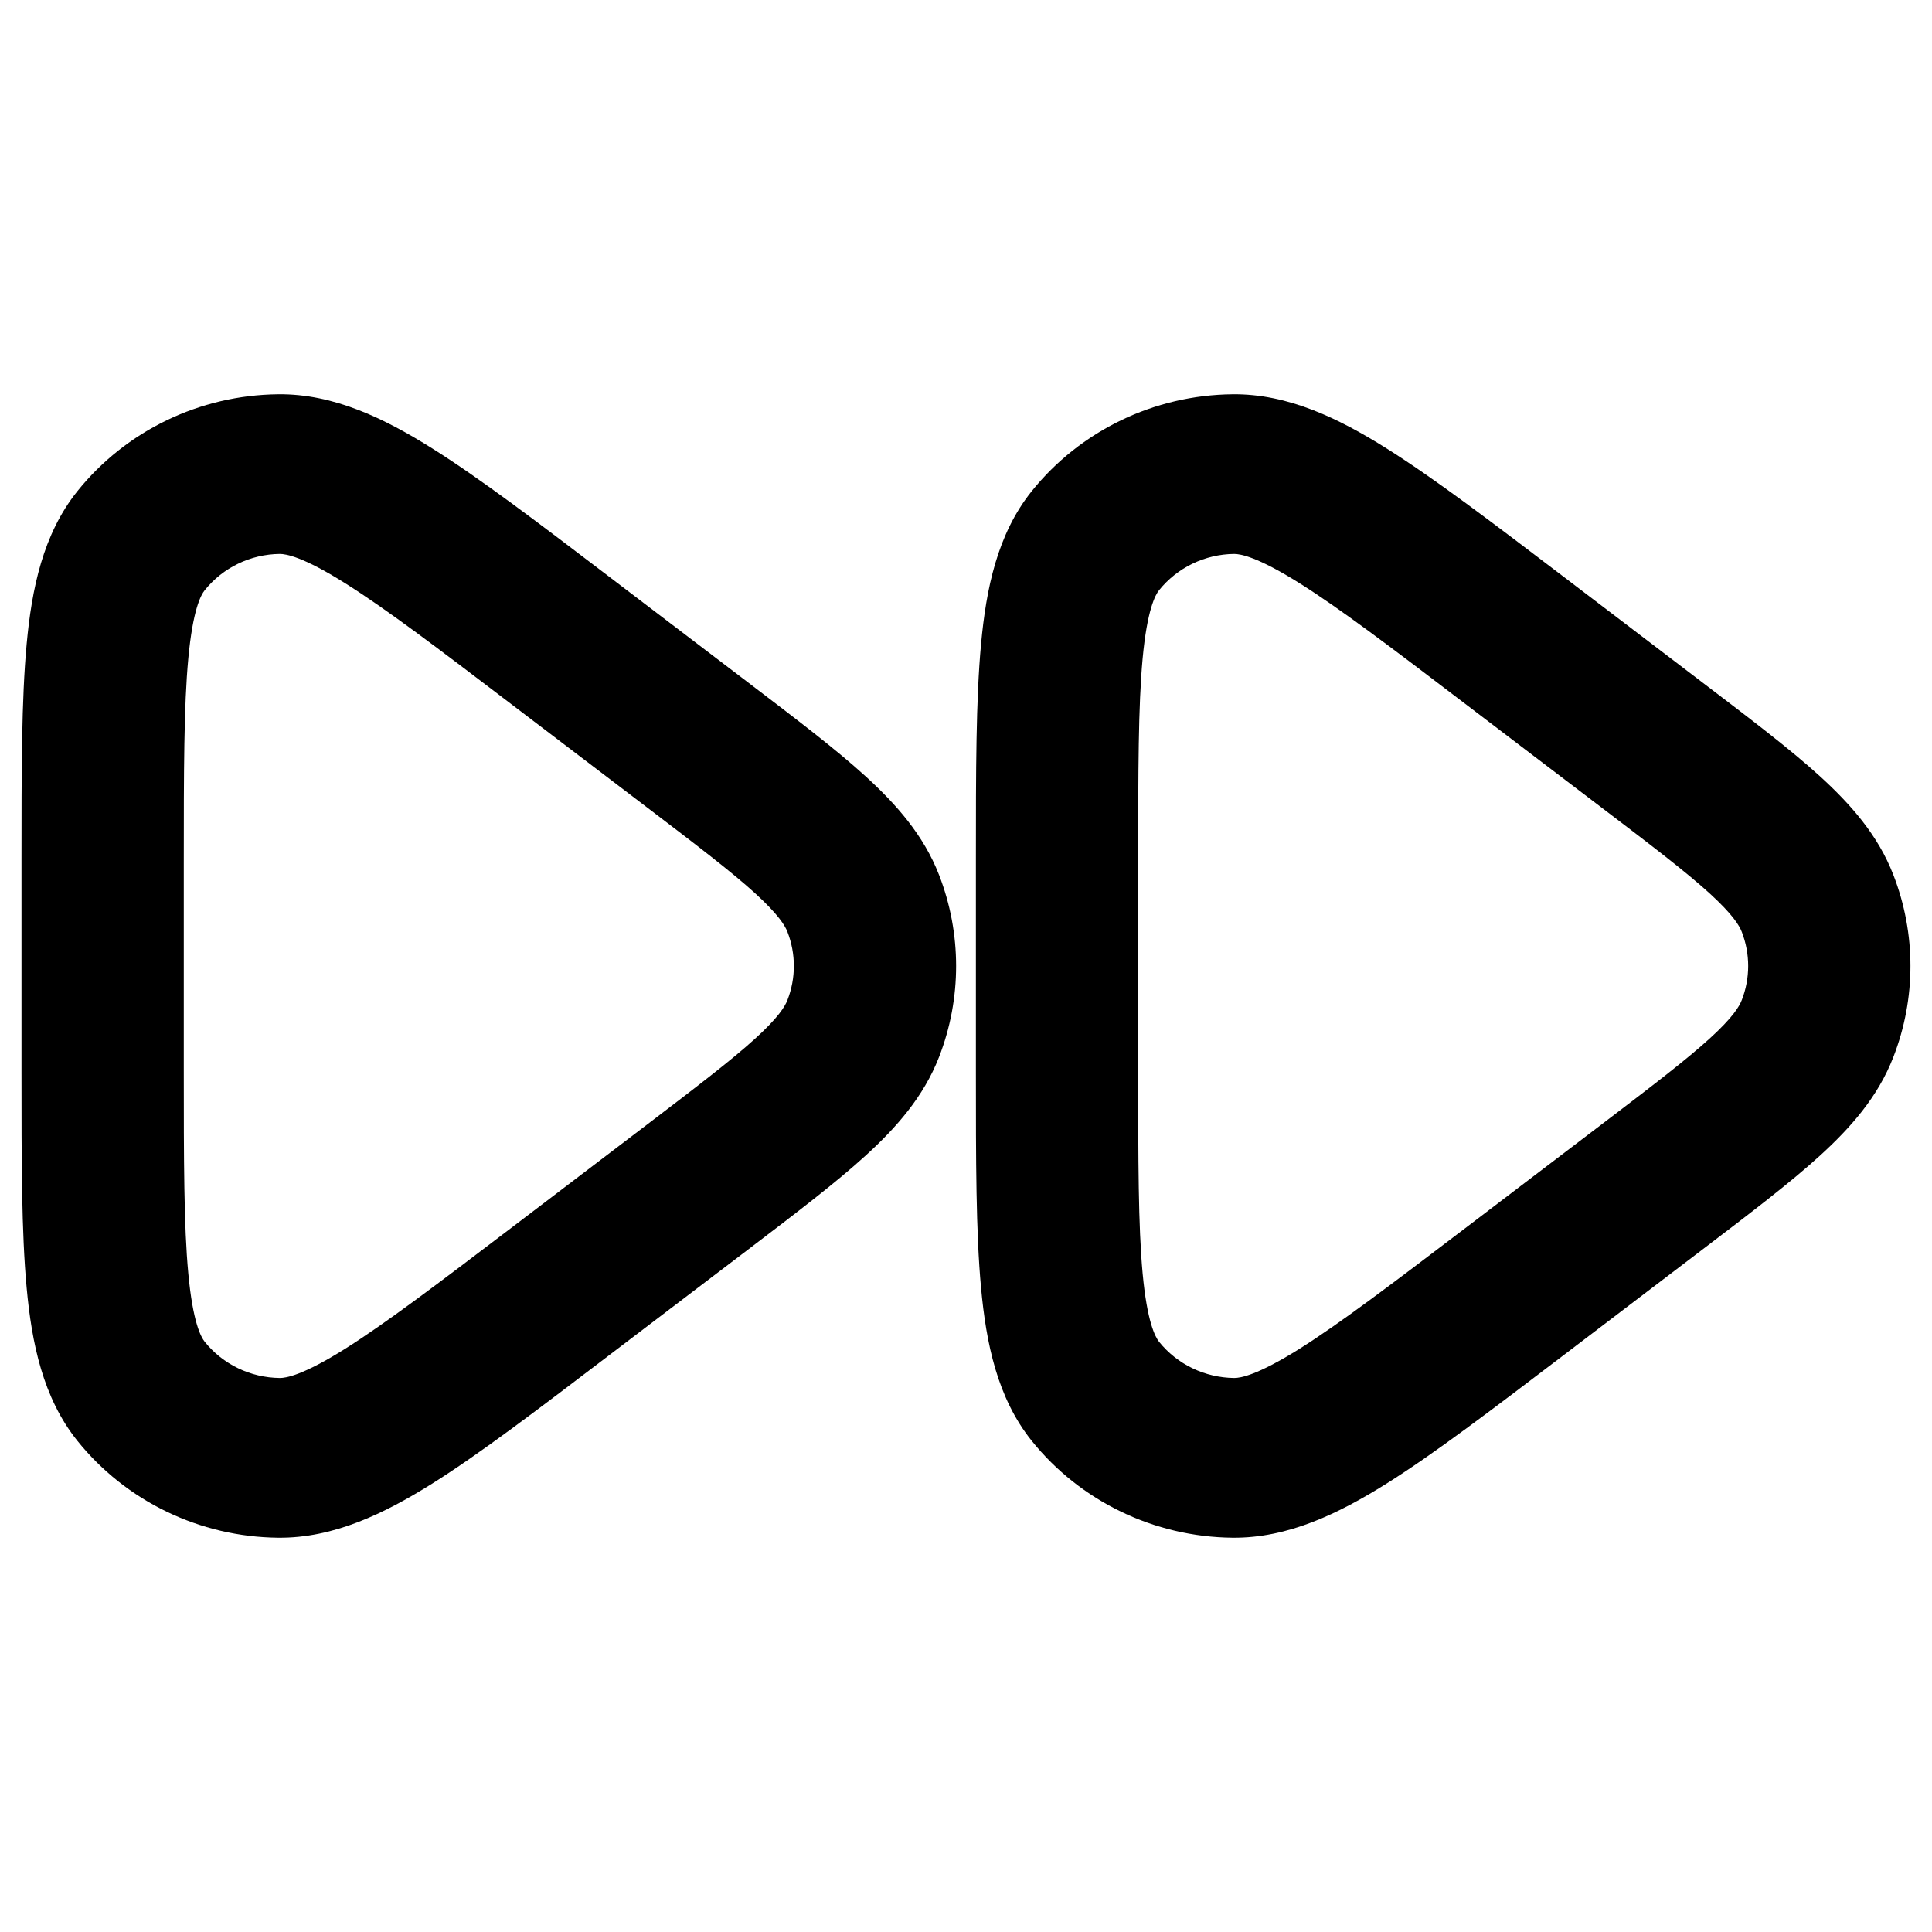 <svg width="24" height="24" viewBox="0 0 24 24" fill="none" xmlns="http://www.w3.org/2000/svg">
<path fill-rule="evenodd" clip-rule="evenodd" d="M9.304 8.486C9.89 8.932 10.382 9.306 10.751 9.642C11.133 9.99 11.473 10.374 11.665 10.868C11.948 11.597 11.948 12.403 11.665 13.131C11.473 13.625 11.133 14.009 10.751 14.357C10.382 14.693 9.89 15.068 9.304 15.514L7.558 16.842C6.677 17.513 5.96 18.059 5.367 18.431C4.779 18.799 4.147 19.109 3.455 19.102C2.481 19.092 1.565 18.649 0.961 17.898C0.532 17.363 0.394 16.682 0.331 15.998C0.267 15.309 0.267 14.417 0.267 13.32V10.679C0.267 9.583 0.267 8.691 0.331 8.001C0.394 7.318 0.532 6.637 0.961 6.102C1.565 5.35 2.481 4.908 3.455 4.898C4.147 4.89 4.779 5.2 5.367 5.569C5.96 5.941 6.677 6.486 7.558 7.157L9.304 8.486ZM9.782 11.576C9.752 11.499 9.672 11.363 9.382 11.098C9.086 10.829 8.666 10.508 8.035 10.028L6.366 8.758C5.434 8.048 4.789 7.559 4.283 7.242C3.763 6.915 3.552 6.881 3.476 6.881C3.111 6.885 2.769 7.051 2.543 7.332C2.495 7.391 2.395 7.576 2.339 8.181C2.284 8.77 2.283 9.57 2.283 10.73L2.283 13.27C2.283 14.429 2.284 15.23 2.339 15.818C2.395 16.423 2.495 16.608 2.543 16.668C2.769 16.949 3.111 17.114 3.476 17.118C3.552 17.119 3.763 17.084 4.283 16.758C4.789 16.44 5.434 15.951 6.366 15.242L8.035 13.972C8.666 13.491 9.086 13.17 9.382 12.901C9.672 12.637 9.752 12.501 9.782 12.423C9.888 12.151 9.888 11.849 9.782 11.576Z" fill="black"/>
<path fill-rule="evenodd" clip-rule="evenodd" d="M21.159 8.486C21.745 8.932 22.238 9.306 22.607 9.642C22.989 9.99 23.329 10.374 23.52 10.868C23.803 11.597 23.803 12.403 23.52 13.131C23.329 13.625 22.989 14.009 22.607 14.357C22.238 14.693 21.745 15.068 21.159 15.514L19.414 16.842C18.532 17.513 17.815 18.059 17.222 18.431C16.634 18.799 16.002 19.109 15.31 19.102C14.337 19.092 13.42 18.649 12.816 17.898C12.387 17.363 12.25 16.682 12.187 15.998C12.123 15.309 12.123 14.417 12.123 13.32V10.679C12.123 9.582 12.123 8.691 12.187 8.001C12.25 7.318 12.387 6.637 12.816 6.102C13.42 5.35 14.337 4.908 15.31 4.898C16.002 4.89 16.634 5.2 17.222 5.569C17.815 5.941 18.532 6.486 19.414 7.157L21.159 8.486ZM21.637 11.576C21.607 11.499 21.528 11.363 21.238 11.098C20.942 10.829 20.522 10.508 19.89 10.028L18.221 8.758C17.289 8.048 16.645 7.559 16.139 7.242C15.618 6.915 15.408 6.881 15.331 6.881C14.967 6.885 14.624 7.051 14.398 7.332C14.351 7.391 14.25 7.576 14.194 8.181C14.14 8.77 14.139 9.57 14.139 10.73L14.139 13.27C14.139 14.429 14.14 15.23 14.194 15.818C14.25 16.423 14.351 16.608 14.398 16.668C14.624 16.949 14.967 17.114 15.331 17.118C15.408 17.119 15.618 17.084 16.139 16.758C16.645 16.44 17.289 15.951 18.221 15.242L19.89 13.972C20.522 13.491 20.942 13.17 21.238 12.901C21.528 12.637 21.607 12.501 21.637 12.423C21.743 12.151 21.743 11.849 21.637 11.576Z" fill="black"/>
</svg>
